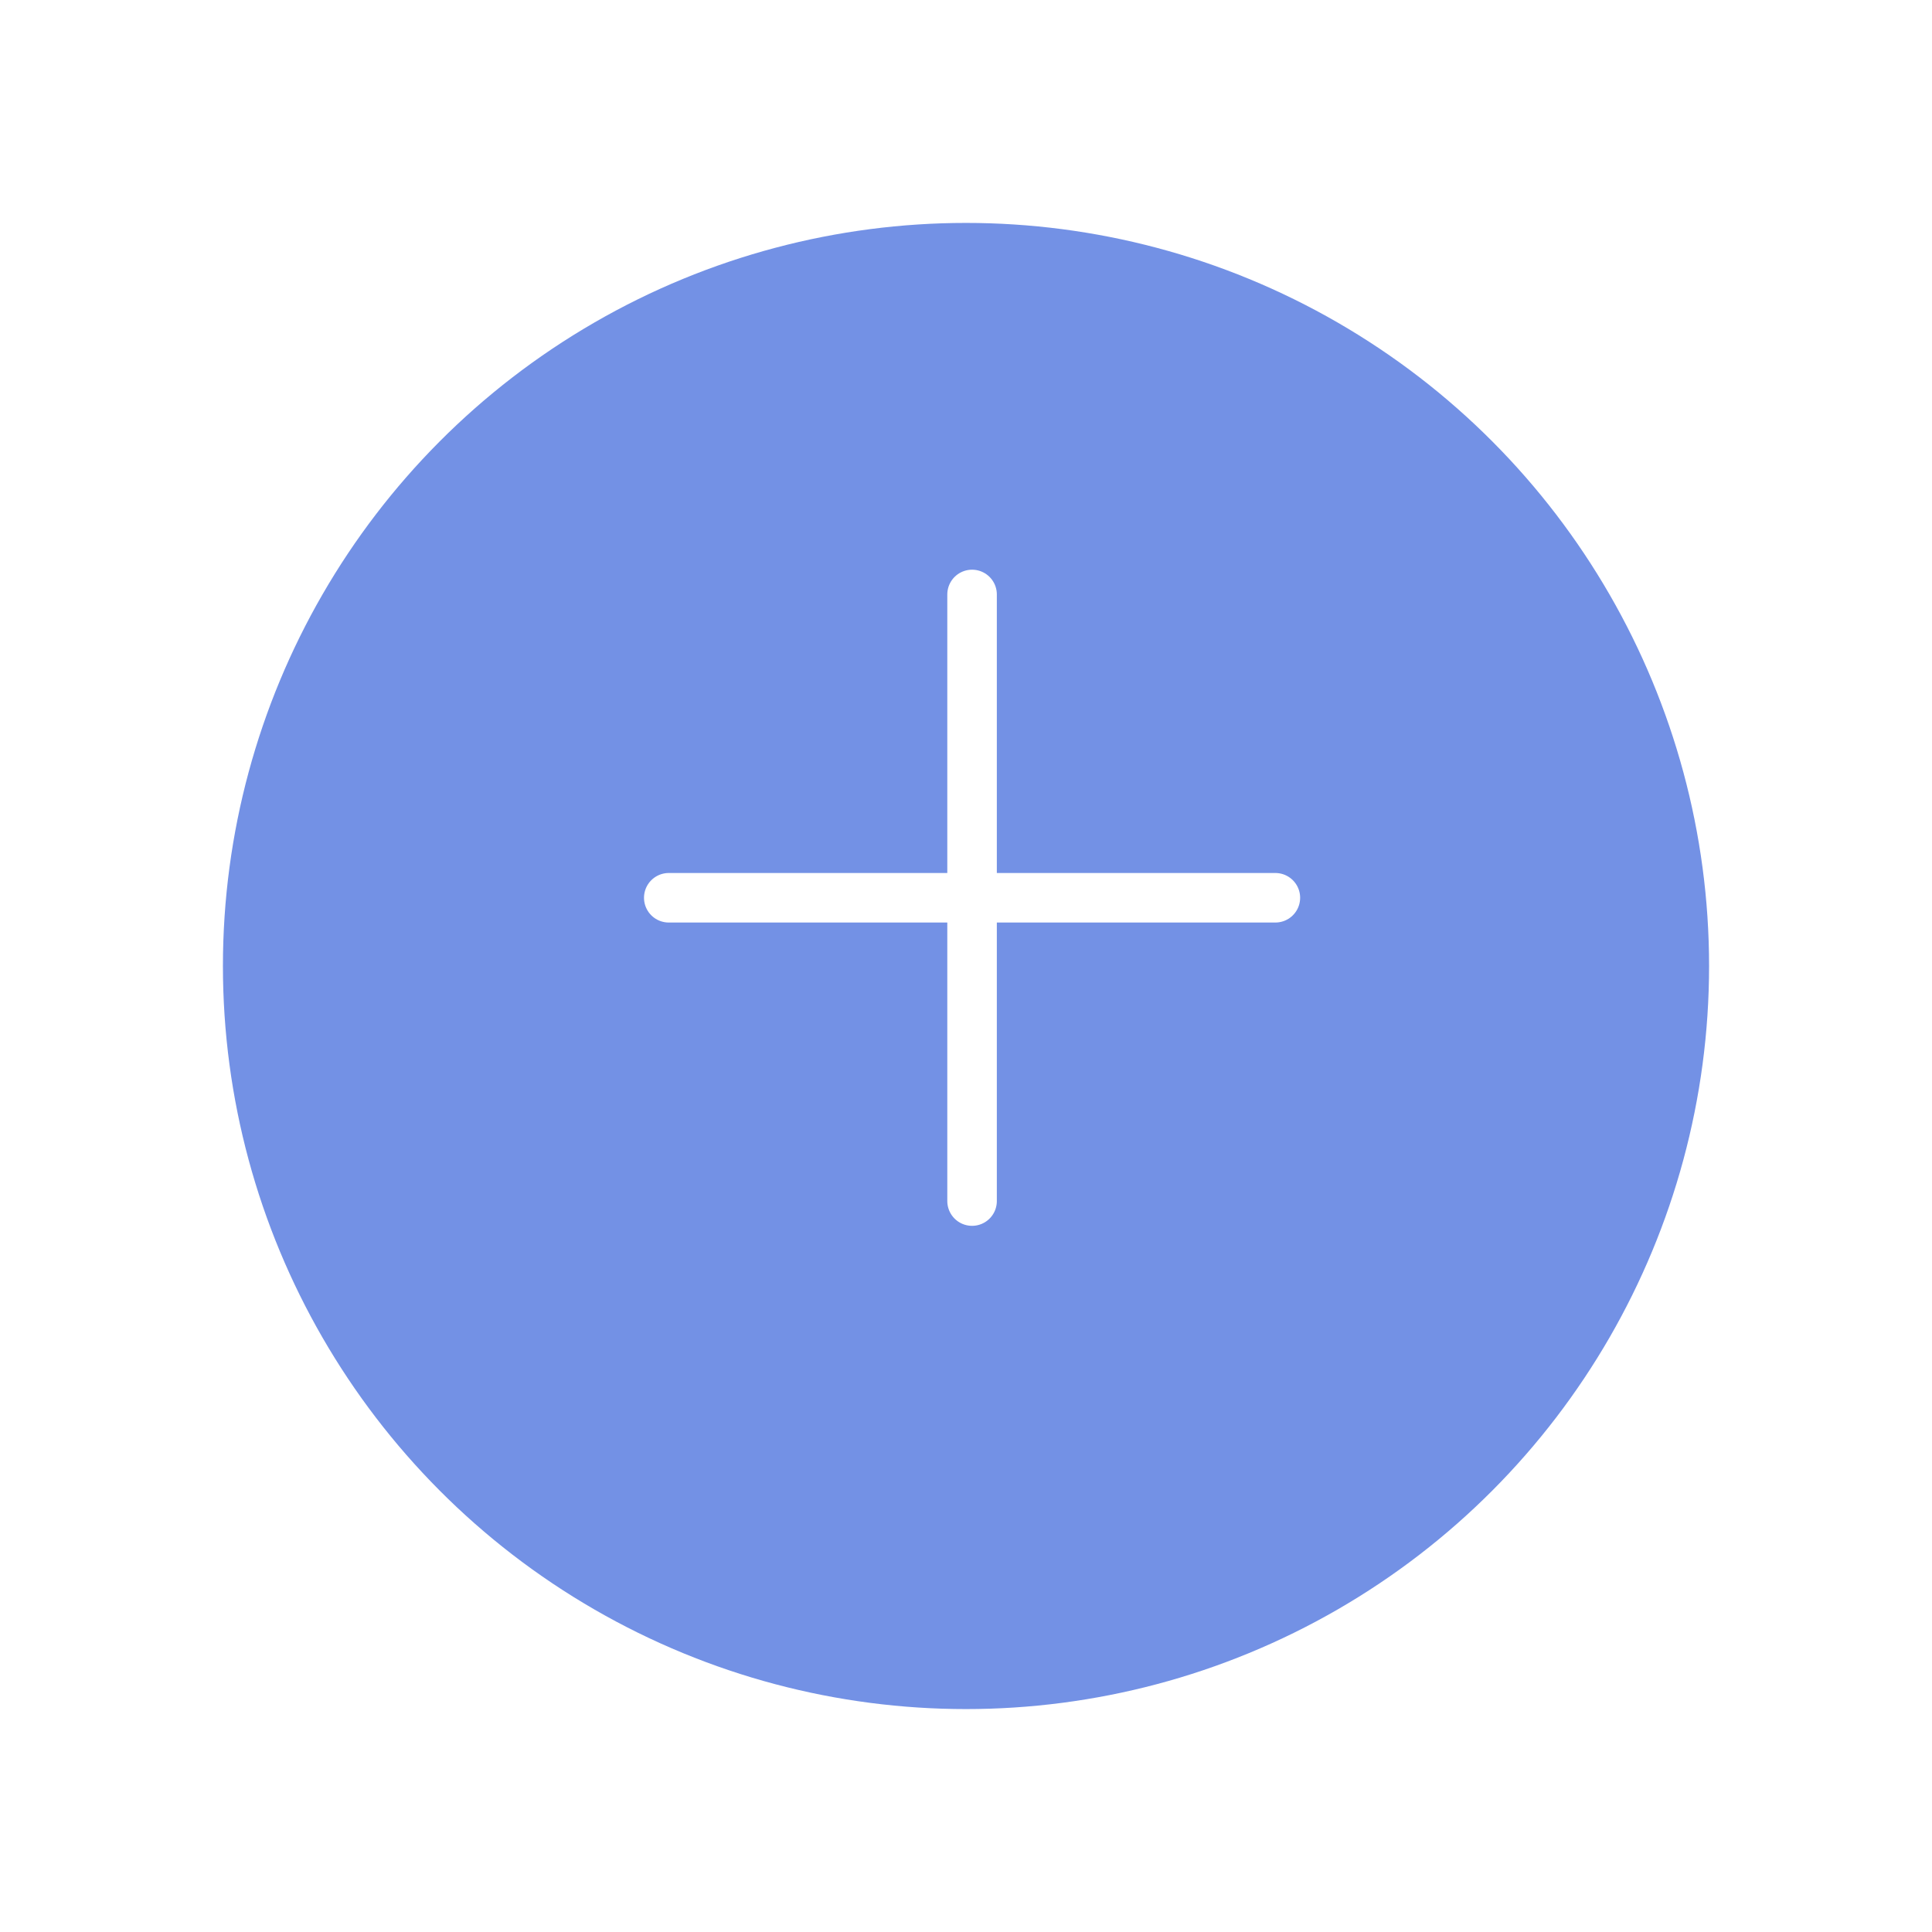 <svg xmlns="http://www.w3.org/2000/svg" xmlns:xlink="http://www.w3.org/1999/xlink" viewBox="0 0 78 78"><defs><style>.a{fill:#7391e5;}.b{fill:none;stroke:#fff;stroke-linecap:round;stroke-width:2px;}.c{filter:url(#a);}</style><filter id="a" x="0" y="0" width="78" height="78" filterUnits="userSpaceOnUse"><feOffset dy="3" input="SourceAlpha"/><feGaussianBlur stdDeviation="3" result="b"/><feFlood flood-opacity="0.161"/><feComposite operator="in" in2="b"/><feComposite in="SourceGraphic"/></filter></defs><g transform="translate(-301 -595)"><g class="c" transform="matrix(1, 0, 0, 1, 301, 595)"><circle class="a" cx="30" cy="30" r="30" transform="translate(9 6)"/></g><g transform="translate(328 619)"><line class="b" x2="24.49" transform="translate(0 12.245)"/><line class="b" y2="24.49" transform="translate(12.245)"/></g></g></svg>